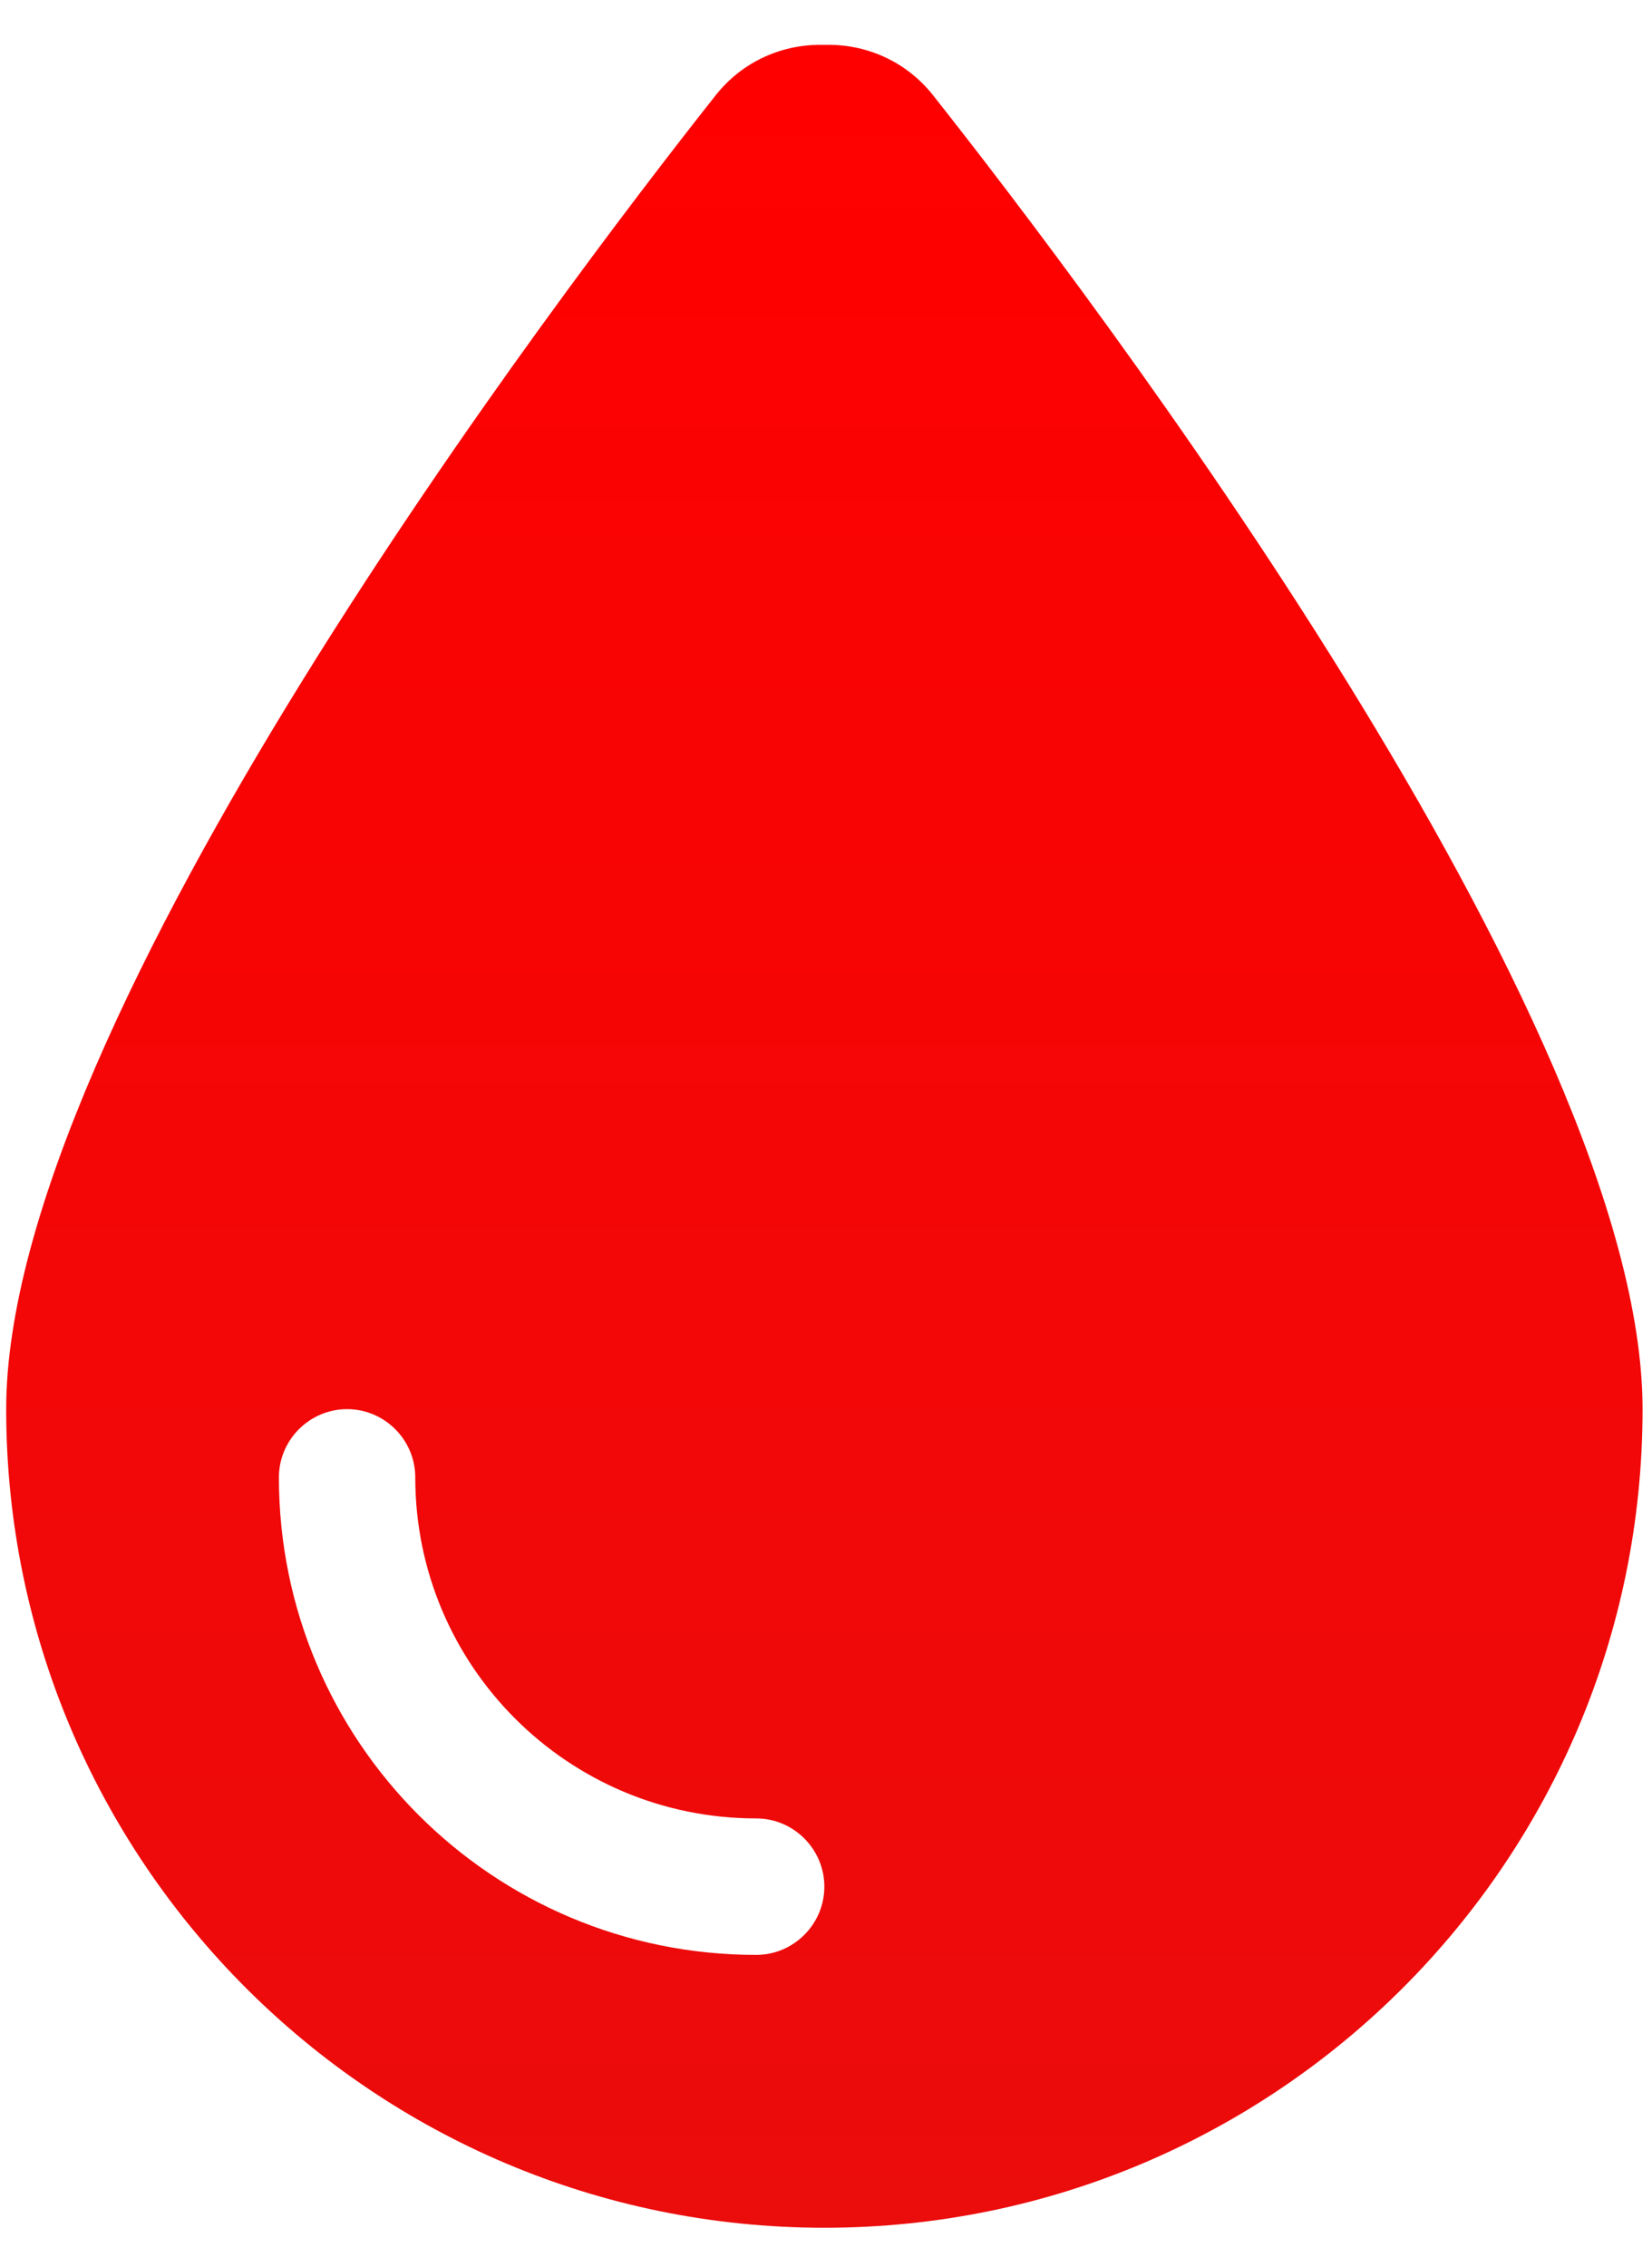 <svg width="35" height="48" viewBox="0 0 35 48" fill="none" xmlns="http://www.w3.org/2000/svg">
<g clip-path="url(#clip0_548_1398)">
<path d="M17.465 47.175C7.895 47.175 0.131 39.41 0.131 29.84C0.131 21.606 11.886 6.159 15.172 2.006C15.714 1.328 16.517 0.949 17.384 0.949H17.547C18.413 0.949 19.217 1.328 19.759 2.006C23.045 6.159 34.8 21.606 34.8 29.84C34.8 39.41 27.035 47.175 17.465 47.175ZM8.798 31.285C8.798 30.49 8.148 29.84 7.354 29.84C6.559 29.84 5.909 30.49 5.909 31.285C5.909 36.873 10.432 41.397 16.021 41.397C16.815 41.397 17.465 40.746 17.465 39.952C17.465 39.157 16.815 38.507 16.021 38.507C12.03 38.507 8.798 35.275 8.798 31.285Z" fill="url(#paint0_linear_548_1398)"/>
</g>
<defs>
<linearGradient id="paint0_linear_548_1398" x1="17.465" y1="0.949" x2="17.465" y2="47.175" gradientUnits="userSpaceOnUse">
<stop stop-color="#FF0000"/>
<stop offset="1" stop-color="#EB0C0C"/>
</linearGradient>
<clipPath id="clip0_548_1398">
<rect width="34.669" height="46.225" fill="white" transform="translate(0.131 0.949)"/>
</clipPath>
</defs>
</svg>
